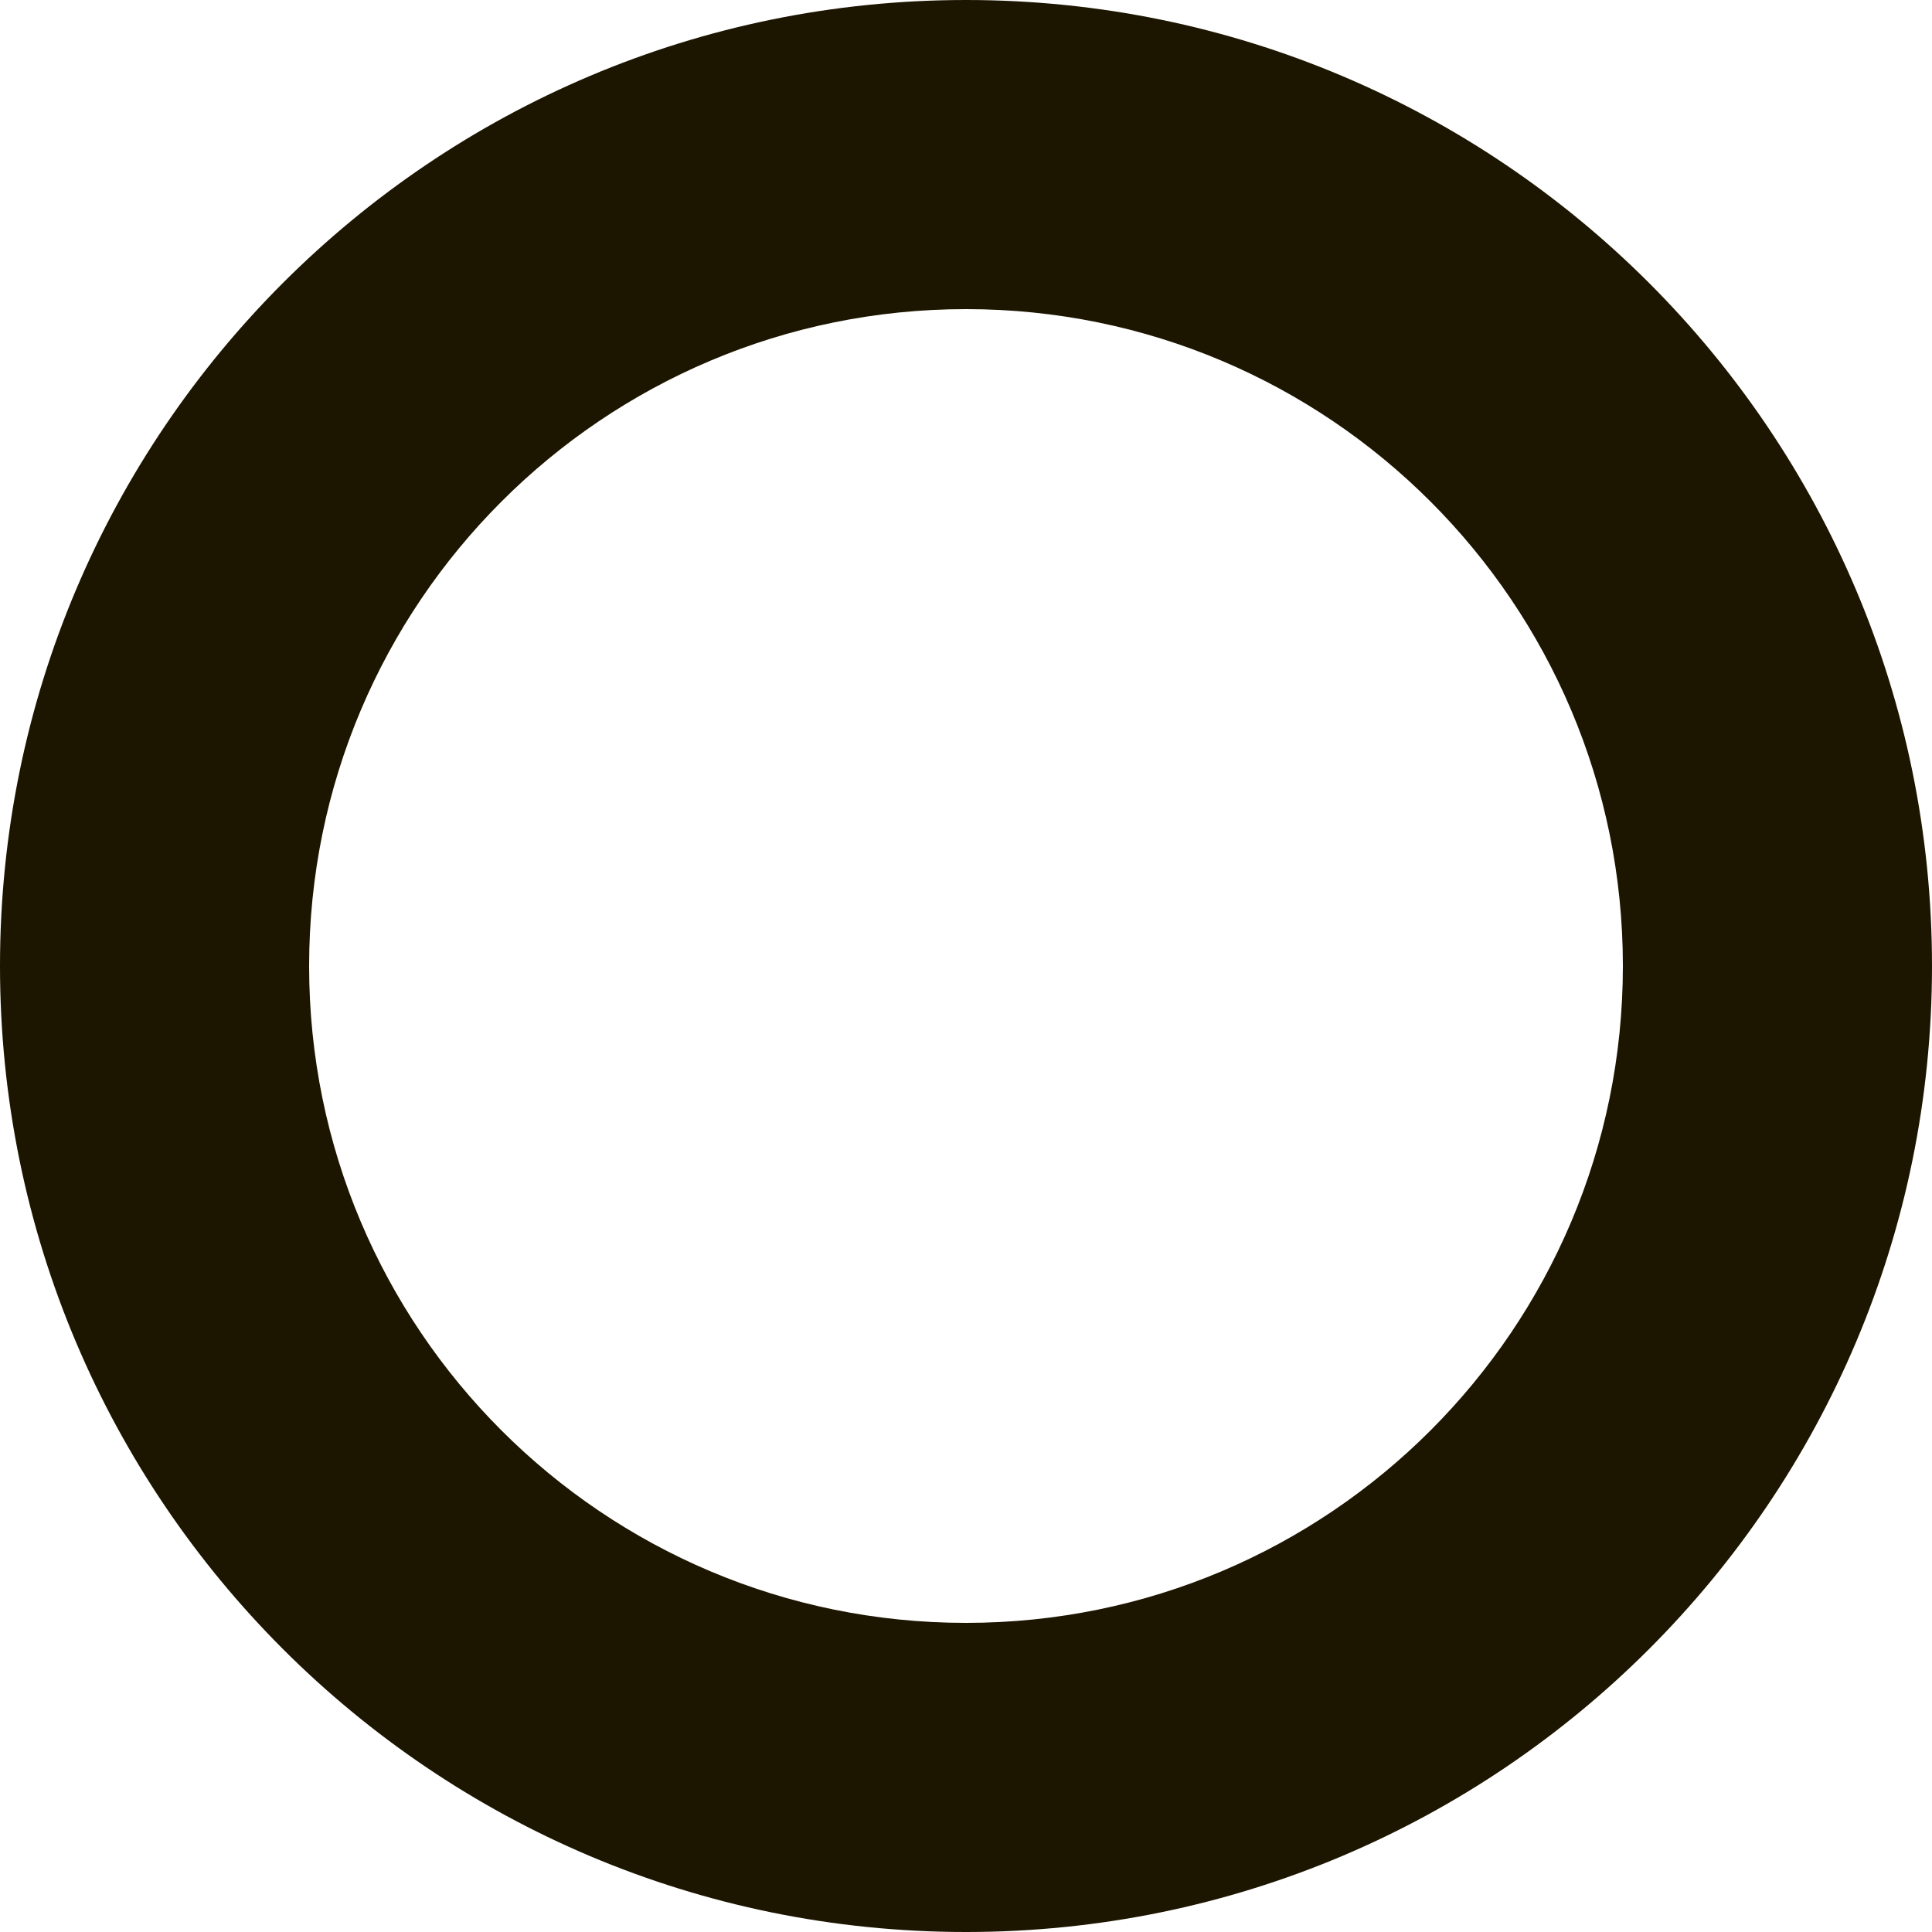 <svg width="80" height="80" viewBox="0 0 80 80" fill="none" xmlns="http://www.w3.org/2000/svg">
<path d="M67.2 40C67.2 24.978 55.022 12.8 40 12.8C24.978 12.8 12.8 24.978 12.8 40C12.8 55.022 24.978 67.2 40 67.2V80C17.909 80 0 62.091 0 40C0 17.909 17.909 0 40 0C62.091 0 80 17.909 80 40C80 62.091 62.091 80 40 80V67.2C55.022 67.2 67.2 55.022 67.2 40Z" fill="#1C1500"/>
</svg>
